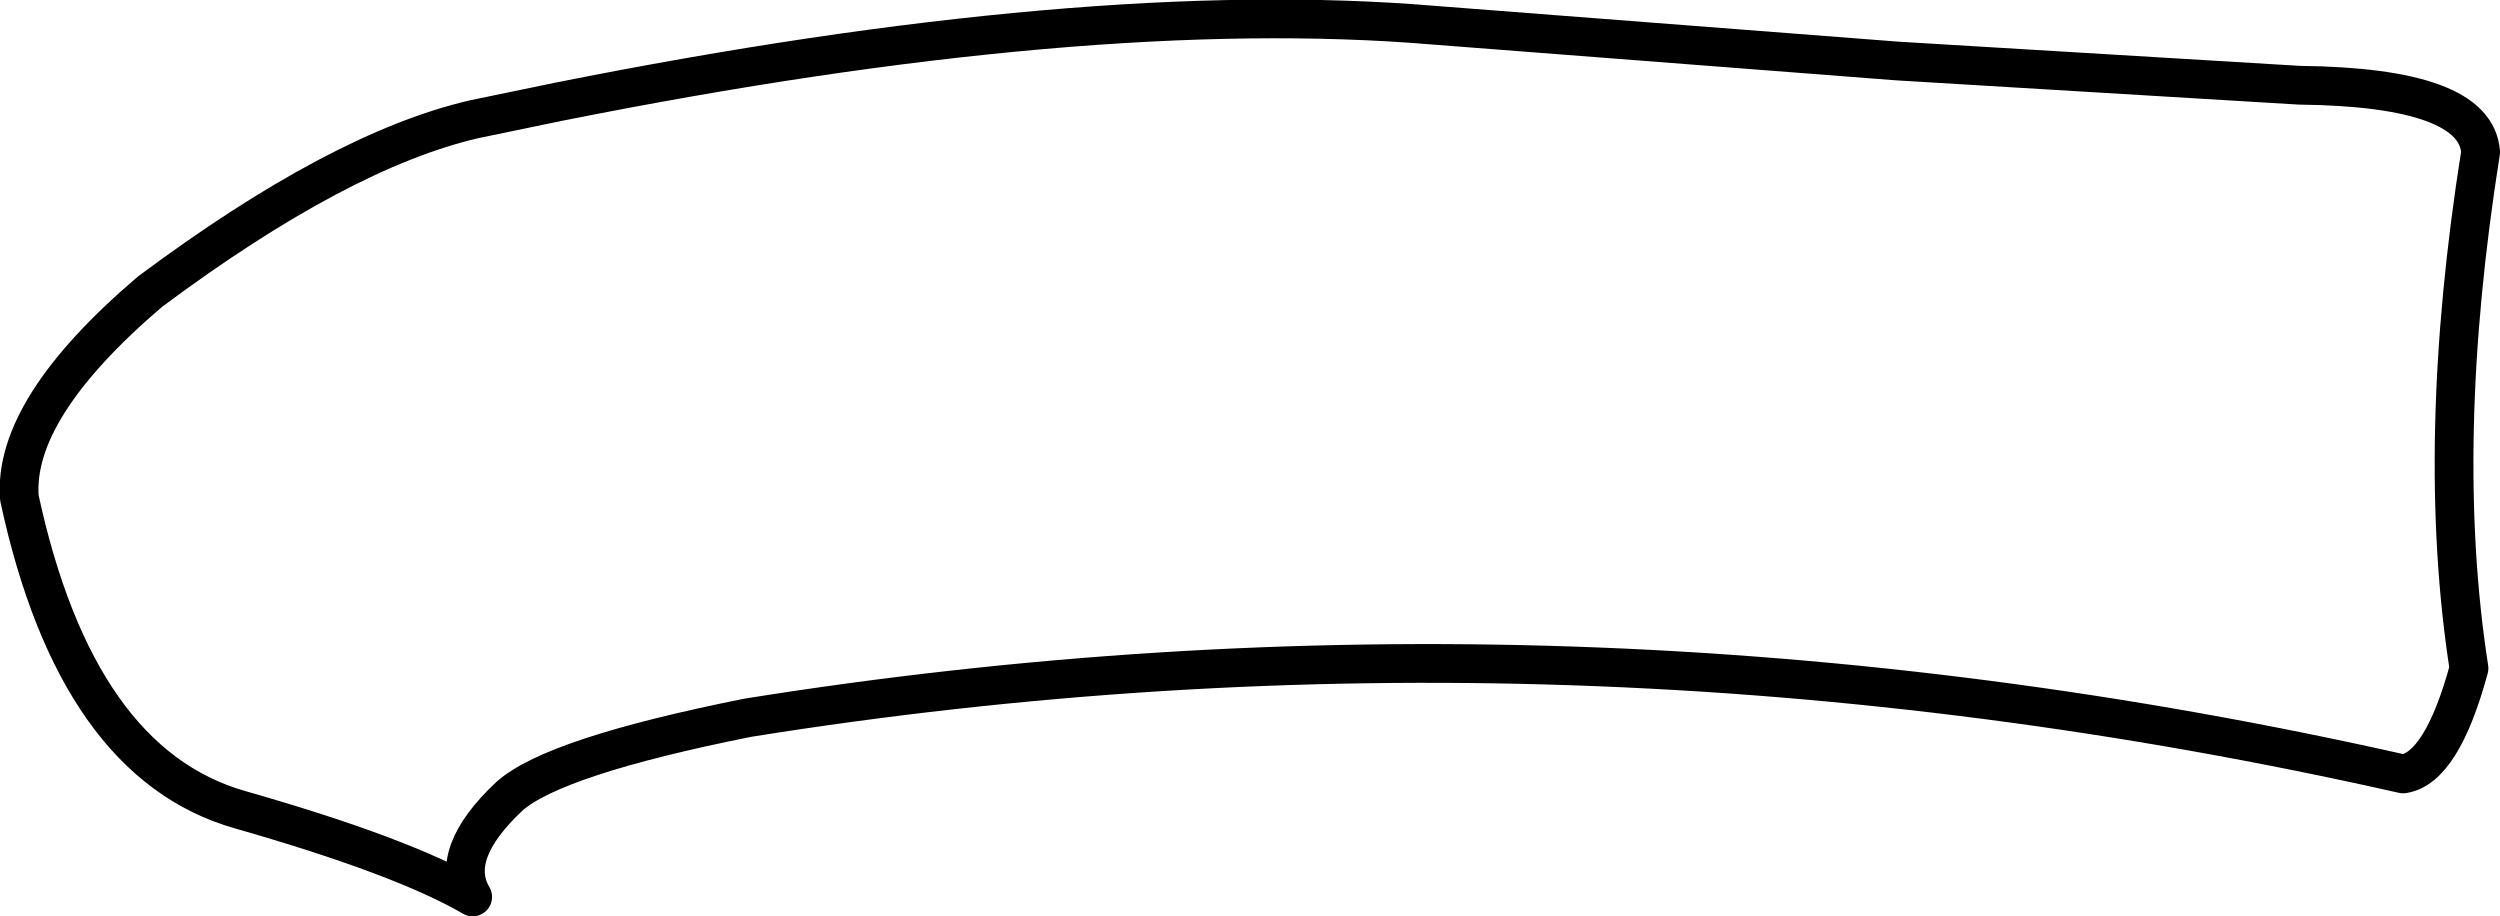 <?xml version="1.0" encoding="UTF-8" standalone="no"?>
<svg xmlns:xlink="http://www.w3.org/1999/xlink" height="47.3px" width="129.05px" xmlns="http://www.w3.org/2000/svg">
  <g transform="matrix(1.0, 0.0, 0.0, 1.0, 64.55, 23.65)">
    <path d="M33.4 -20.5 L9.45 -22.35 Q-8.4 -23.85 -35.7 -18.4 L-40.05 -17.5 Q-47.0 -15.9 -56.8 -8.6 -63.9 -2.55 -63.55 2.05 -60.6 15.75 -52.15 18.15 -43.75 20.55 -40.15 22.65 -41.45 20.45 -38.25 17.45 -35.95 15.4 -25.95 13.4 16.5 6.6 59.5 16.3 61.5 16.0 62.9 10.85 61.1 -0.7 63.5 -15.8 63.25 -19.15 54.15 -19.25 L33.4 -20.5 Z" fill="none" stroke="#000000" stroke-linecap="round" stroke-linejoin="round" stroke-width="2.0"/>
  </g>
</svg>

